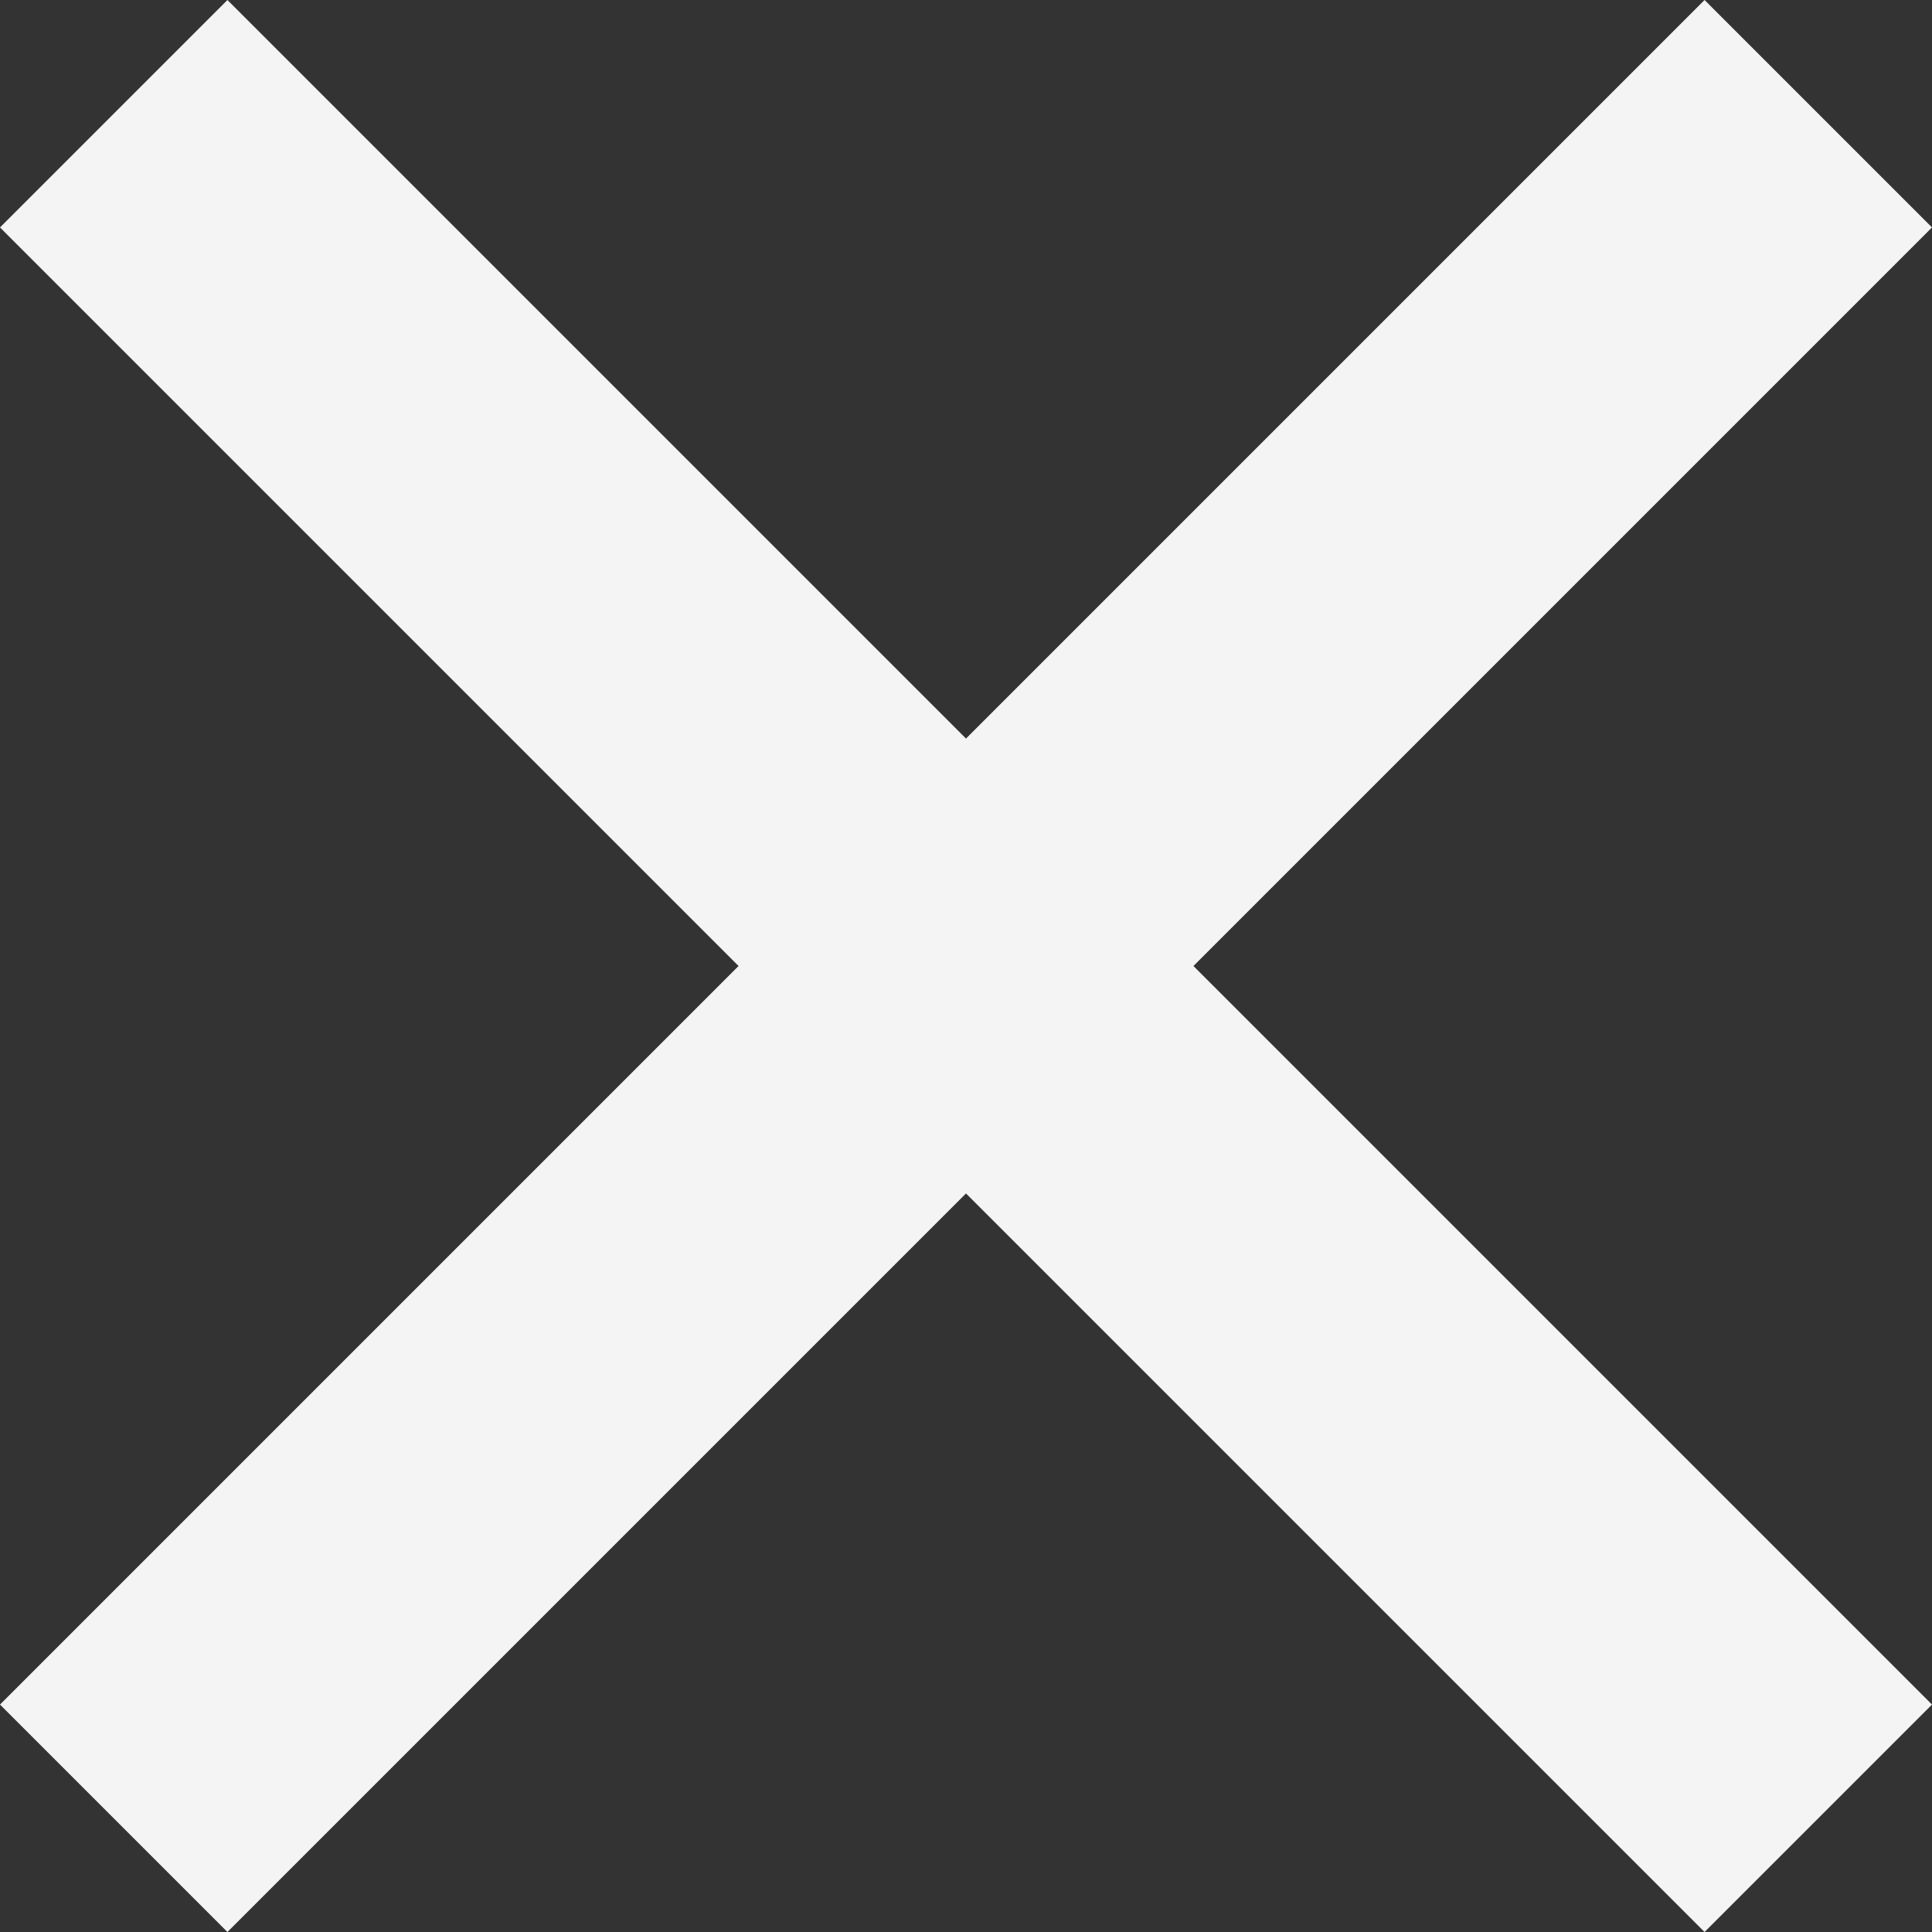 <svg id="Слой_1" data-name="Слой 1" xmlns="http://www.w3.org/2000/svg" viewBox="0 0 24.04 24.04"><rect x="0" y="0" width="24.04" height="24.04" fill="#333333" stroke="none"/><defs><style>.cls-1{fill:#f4f4f4;}</style></defs><title>Монтажная область 20</title><polygon class="cls-1" points="24.04 2.83 21.21 0 12.02 9.19 2.83 0 0 2.83 9.19 12.02 0 21.21 2.83 24.04 12.02 14.85 21.21 24.04 24.04 21.21 14.85 12.02 24.04 2.83"/></svg>
